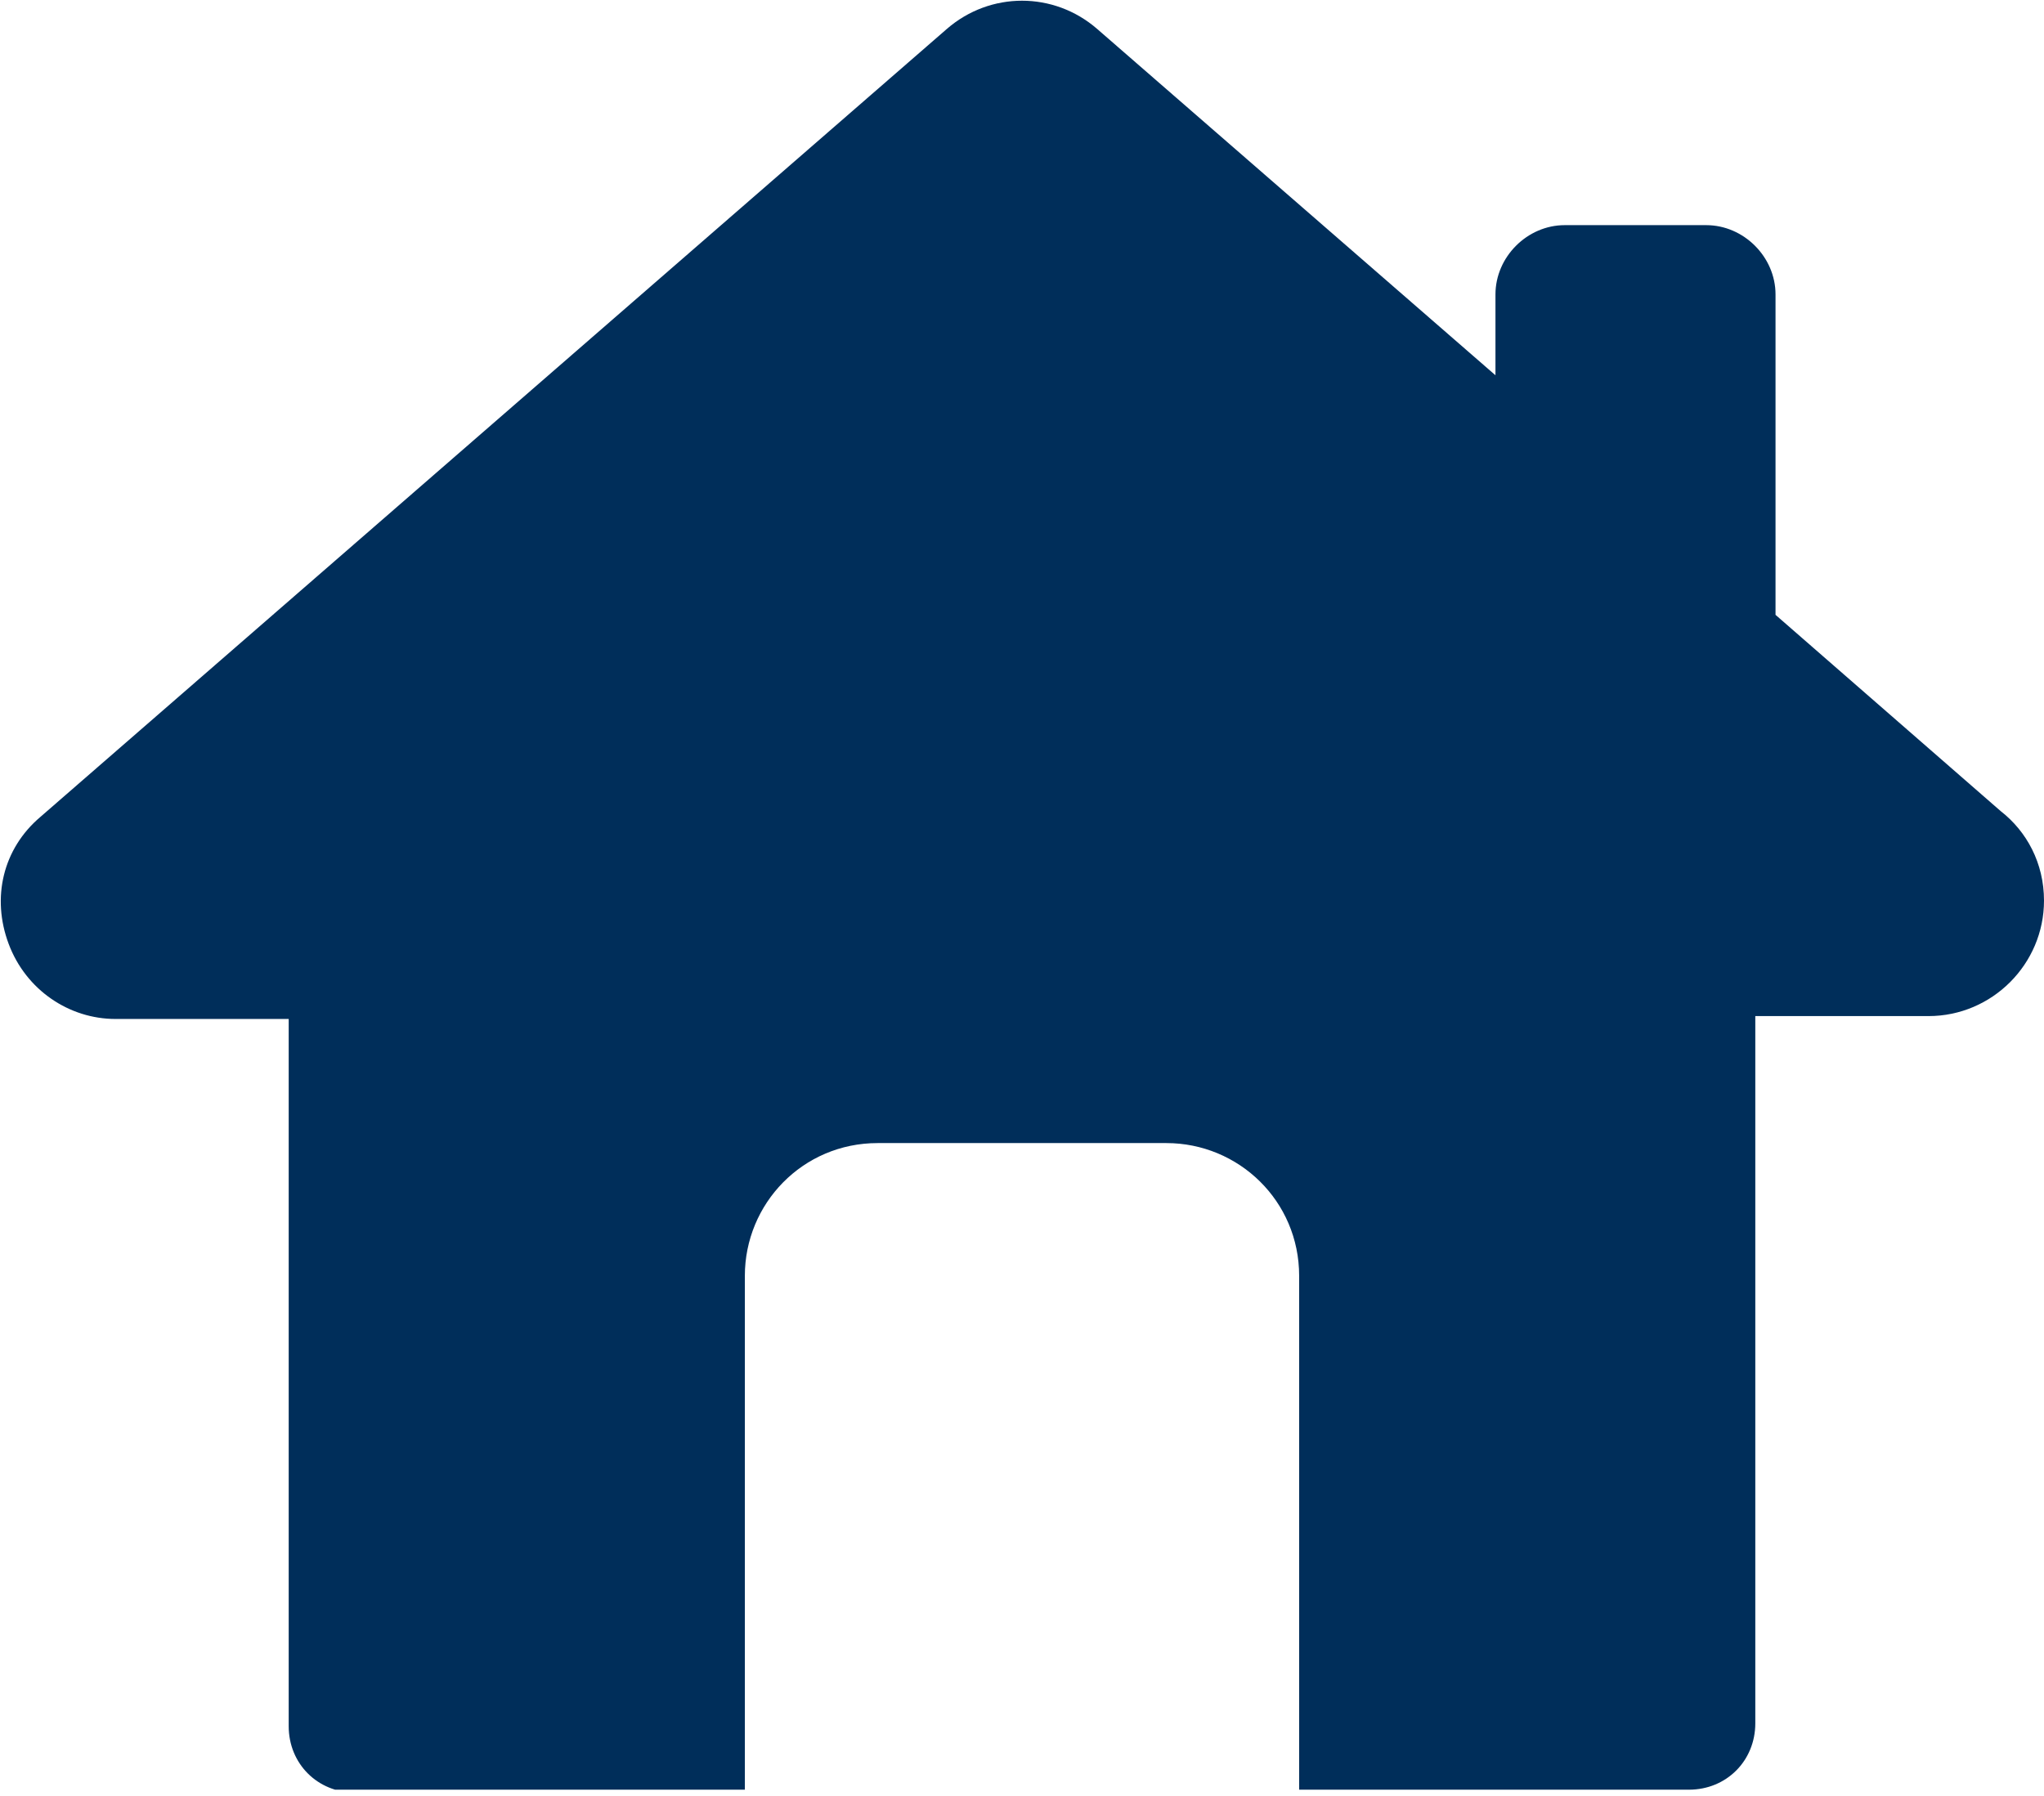 <svg width="66" height="58" viewBox="0 0 66 58" fill="none" xmlns="http://www.w3.org/2000/svg">
<g clip-path="url(#clip0_46_106)">
<path d="M54.534 57.797C55.746 57.797 56.678 56.864 56.678 55.653V32.814H62.271C64.322 32.814 66 31.136 66 29.085C66 27.873 65.441 26.848 64.602 26.195L57.331 19.856V9.509C57.331 8.297 56.305 7.271 55.093 7.271H50.525C49.314 7.271 48.288 8.297 48.288 9.509V12.119L35.424 0.932C34.025 -0.28 31.975 -0.28 30.576 0.932L1.305 26.381C0.093 27.407 -0.28 28.992 0.28 30.483C0.839 31.975 2.237 32.907 3.729 32.907H9.322V55.746C9.322 56.958 10.254 57.89 11.466 57.89H24.051V41.203C24.051 38.873 25.915 36.915 28.339 36.915H37.661C39.992 36.915 41.949 38.78 41.949 41.203V57.797H54.534Z" fill="#002E5A"/>
</g>
<defs>
<clipPath id="clip0_46_106">
<rect width="66" height="57.797" fill="white"/>
</clipPath>
</defs>
</svg>
